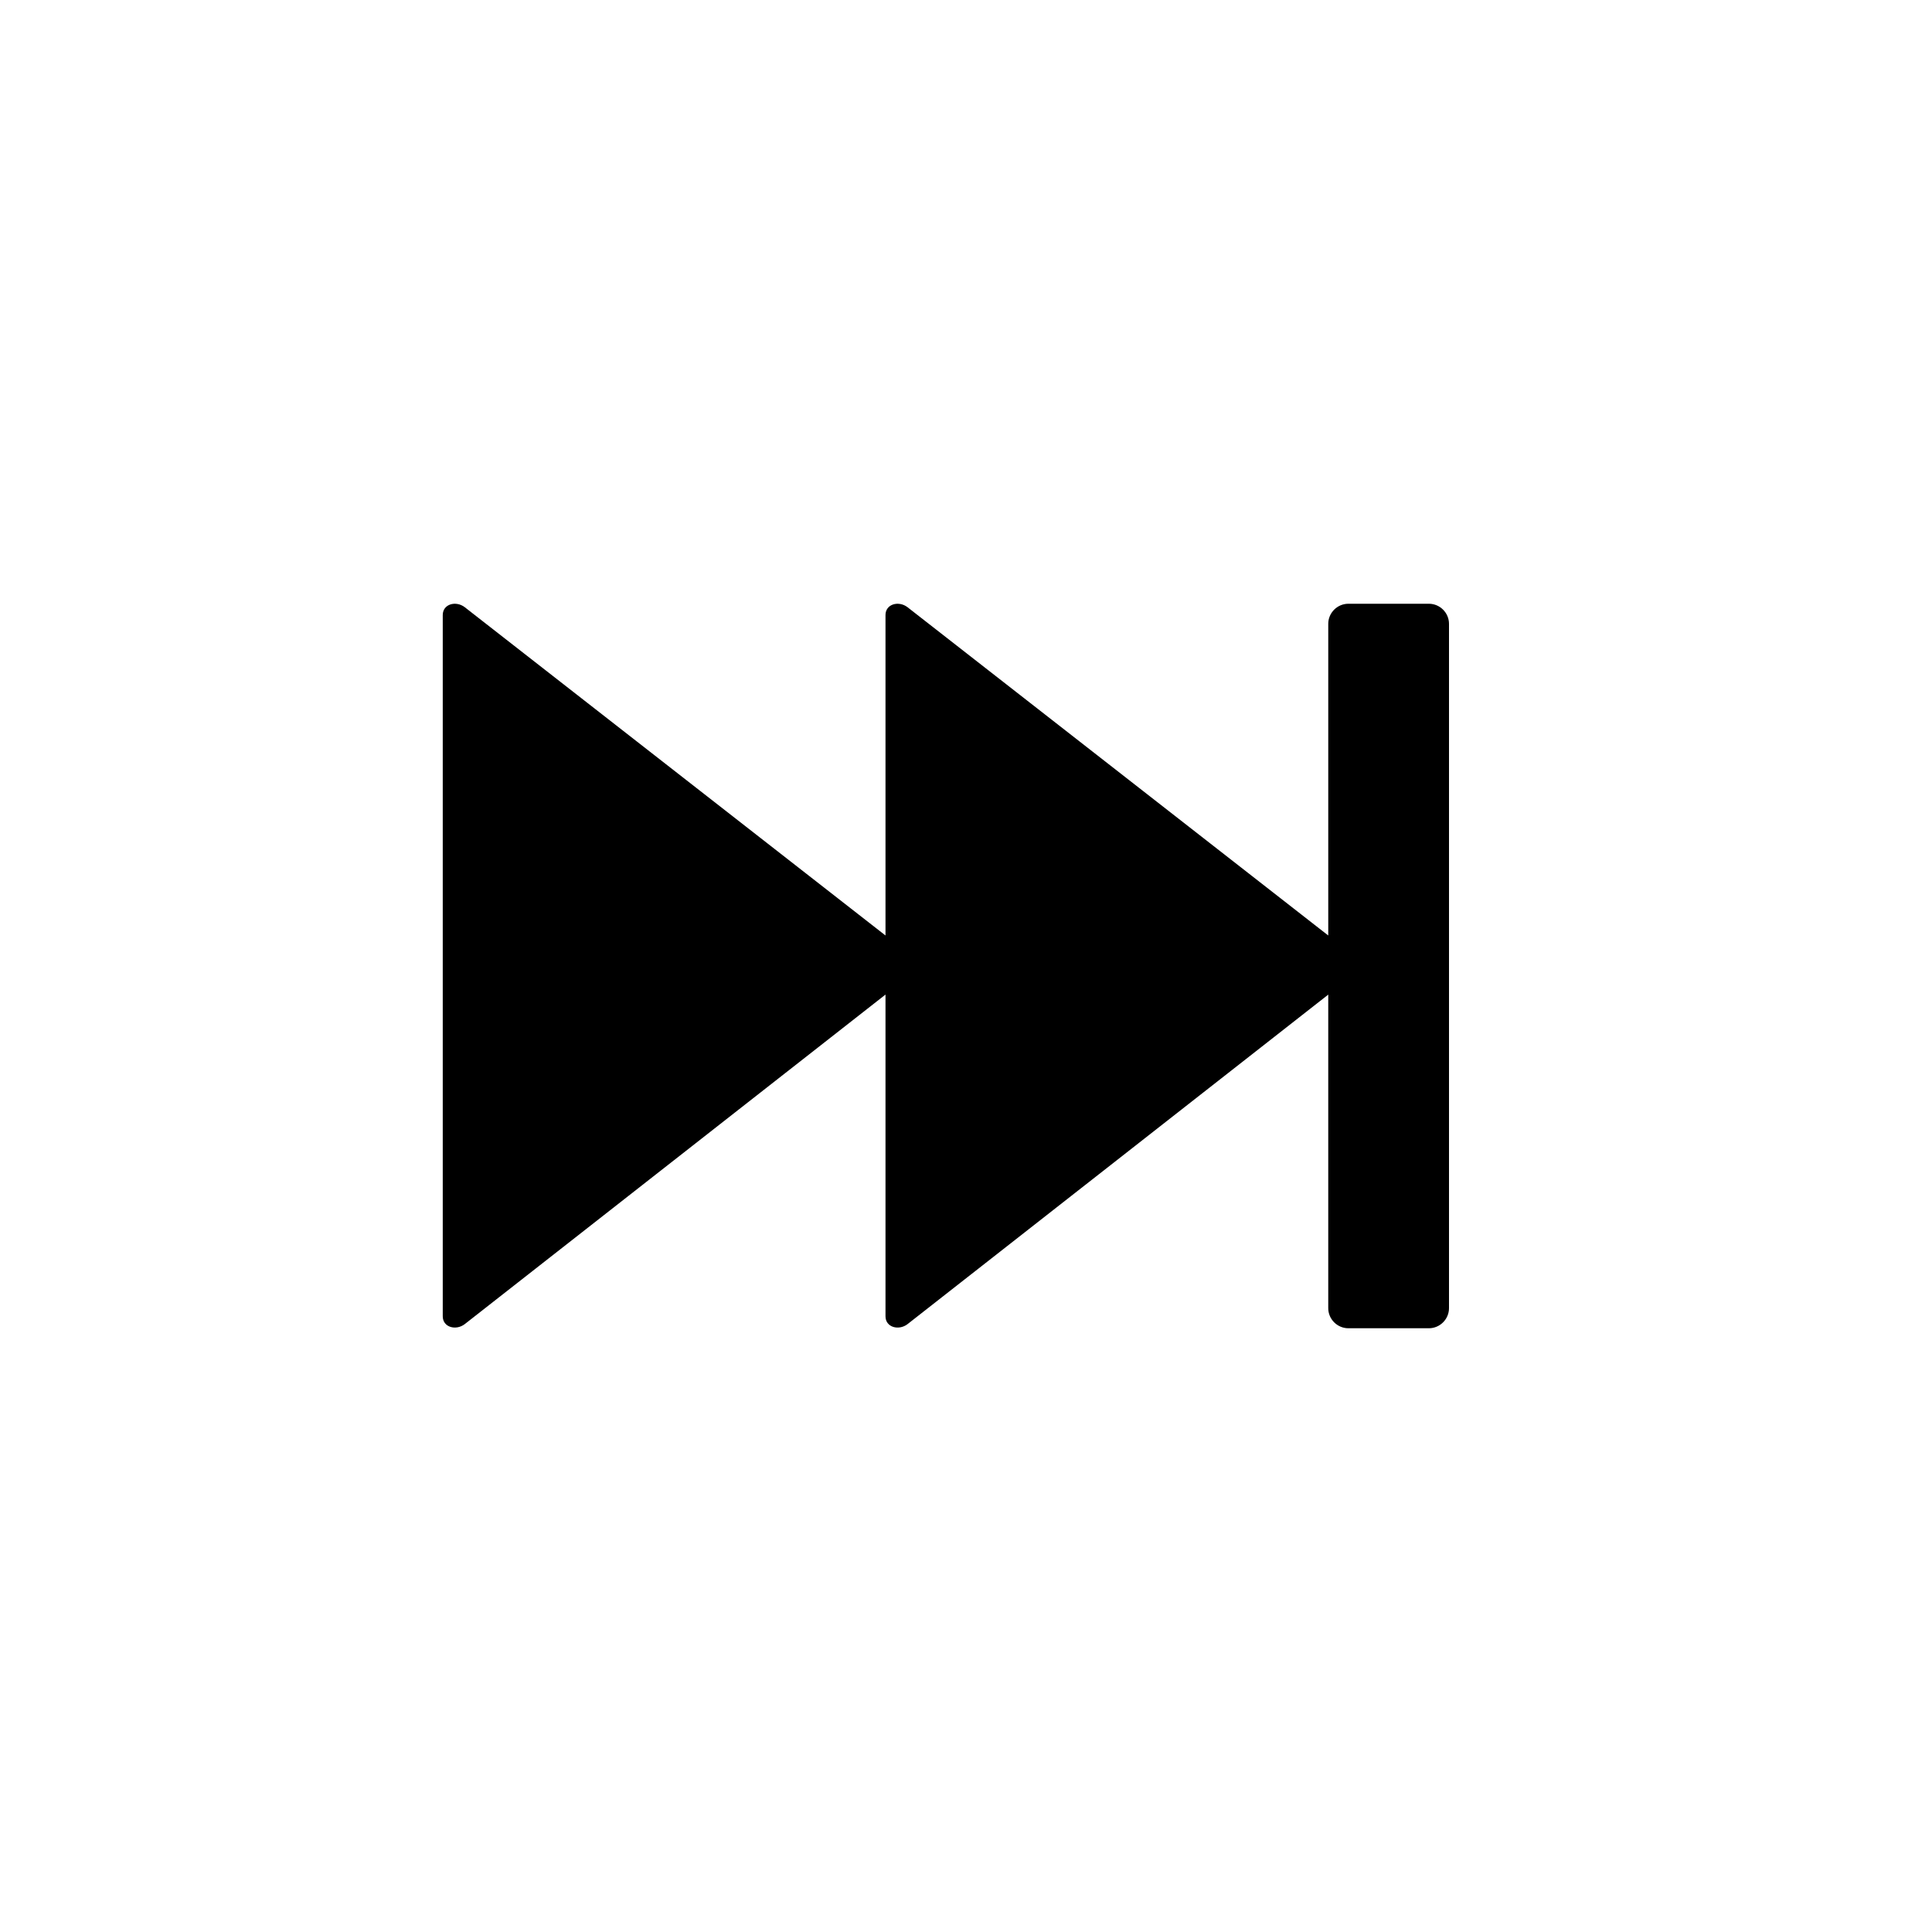<?xml version="1.0" encoding="utf-8"?>
<!-- Generator: Adobe Illustrator 19.1.0, SVG Export Plug-In . SVG Version: 6.00 Build 0)  -->
<svg version="1.1" id="Layer_1" xmlns="http://www.w3.org/2000/svg" xmlns:xlink="http://www.w3.org/1999/xlink" x="0px" y="0px"
	 viewBox="0 0 48 48" style="enable-background:new 0 0 48 48;" xml:space="preserve">
<g id="fast-forward_2_">
	<path style="fill-rule:evenodd;clip-rule:evenodd;" d="M36,15.5v17c0,0.275-0.225,0.5-0.5,0.5h-2c-0.275,0-0.5-0.225-0.5-0.5
		v-7.789l-10.453,8.187C22.329,33.065,22,32.978,22,32.703v-7.971v-0.022l-10.453,8.187C11.329,33.065,11,32.978,11,32.703V15.28
		c0-0.275,0.329-0.362,0.547-0.194L22,23.242V23.22V15.28c0-0.275,0.329-0.362,0.547-0.194L33,23.242V15.5
		c0-0.275,0.225-0.5,0.5-0.5h2C35.775,15,36,15.225,36,15.5z"/>
</g>
</svg>
